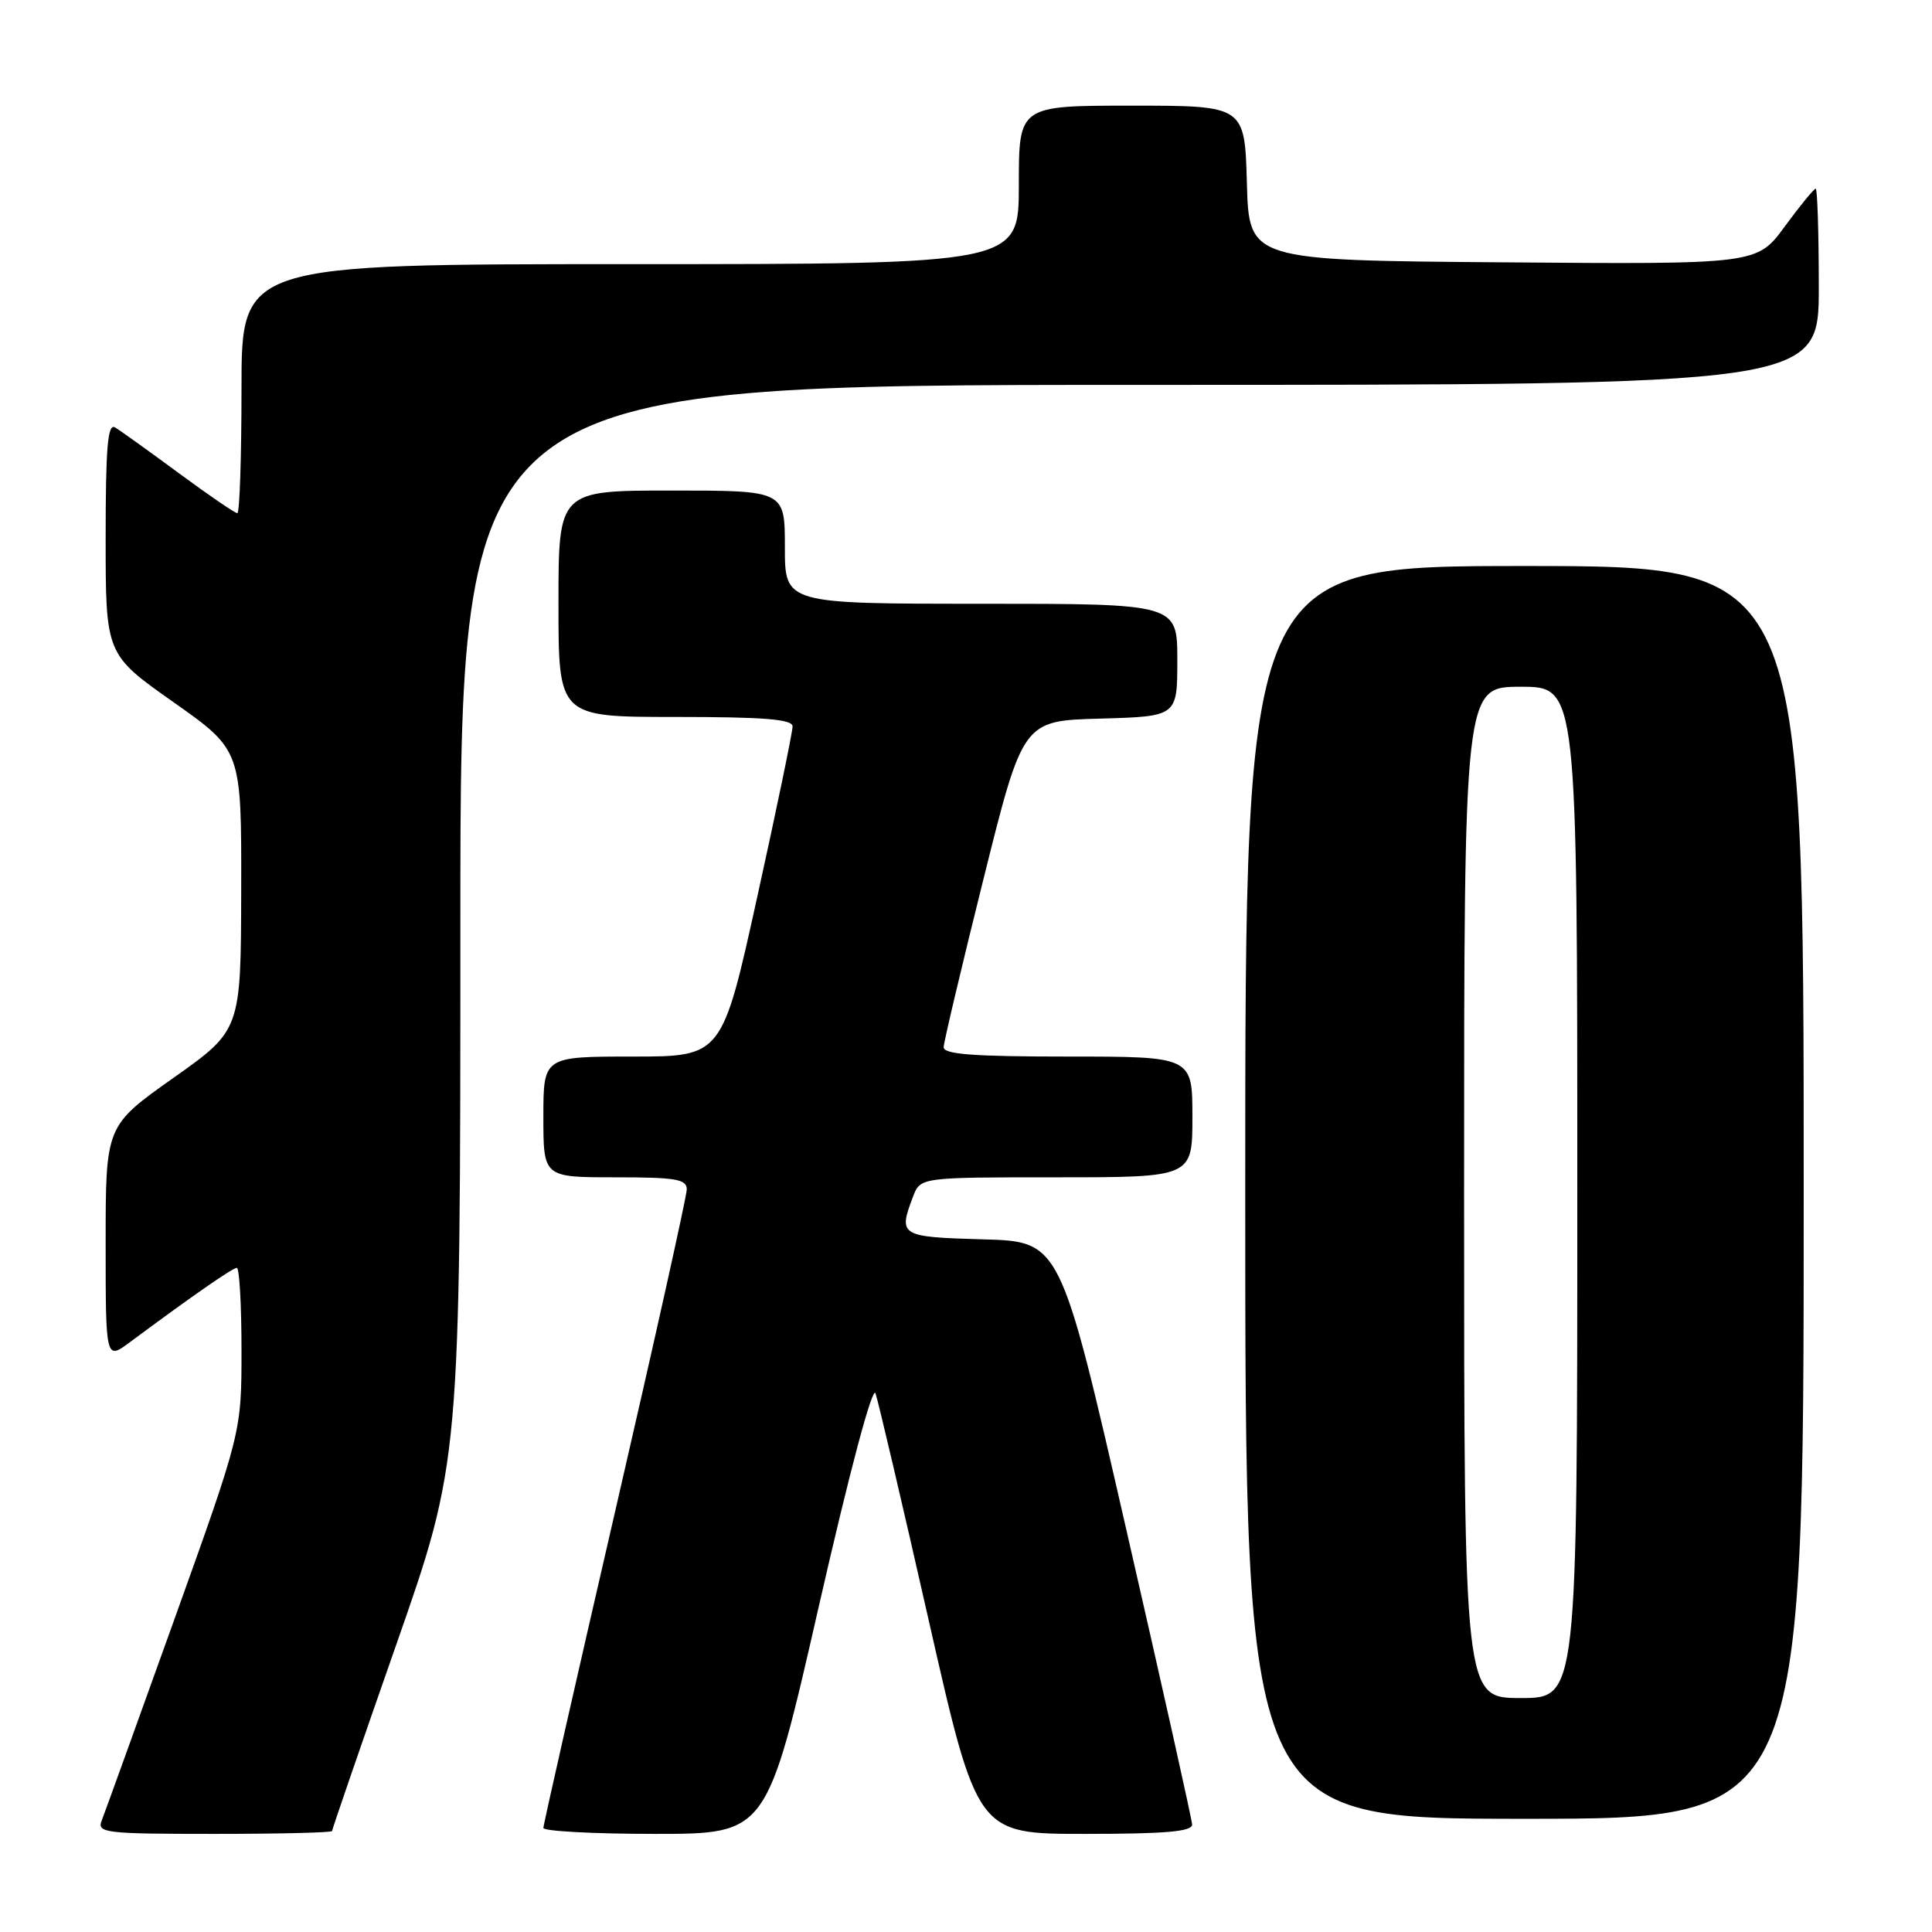 <?xml version="1.0" encoding="UTF-8" standalone="no"?>
<!DOCTYPE svg PUBLIC "-//W3C//DTD SVG 1.1//EN" "http://www.w3.org/Graphics/SVG/1.1/DTD/svg11.dtd" >
<svg xmlns="http://www.w3.org/2000/svg" xmlns:xlink="http://www.w3.org/1999/xlink" version="1.1" viewBox="0 0 256 256">
 <g >
 <path fill="currentColor"
d=" M 44.00 242.62 C 44.00 242.41 47.82 231.30 52.50 217.94 C 61.00 193.64 61.00 193.64 61.00 122.32 C 61.00 51.00 61.00 51.00 151.00 51.00 C 241.00 51.00 241.00 51.00 241.00 38.00 C 241.00 30.85 240.81 25.00 240.59 25.00 C 240.36 25.00 238.51 27.26 236.49 30.01 C 232.81 35.03 232.81 35.03 199.16 34.76 C 165.50 34.50 165.50 34.50 165.22 24.25 C 164.93 14.00 164.93 14.00 149.97 14.00 C 135.00 14.00 135.00 14.00 135.00 24.50 C 135.00 35.00 135.00 35.00 83.50 35.00 C 32.00 35.00 32.00 35.00 32.00 51.50 C 32.00 60.58 31.75 68.00 31.45 68.00 C 31.14 68.00 27.65 65.61 23.70 62.70 C 19.74 59.78 15.94 57.05 15.25 56.64 C 14.27 56.05 14.00 59.23 14.00 71.30 C 14.00 86.71 14.00 86.71 23.00 93.05 C 32.00 99.40 32.00 99.40 31.96 117.95 C 31.92 136.50 31.92 136.50 22.96 142.84 C 14.00 149.18 14.00 149.18 14.00 164.71 C 14.00 180.24 14.00 180.24 17.25 177.82 C 25.49 171.70 30.82 168.00 31.38 168.00 C 31.72 168.00 32.00 172.90 32.00 178.89 C 32.00 189.78 32.00 189.78 23.08 214.64 C 18.17 228.31 13.85 240.29 13.47 241.25 C 12.84 242.87 13.94 243.00 28.39 243.00 C 36.98 243.00 44.00 242.83 44.00 242.62 Z  M 108.49 212.88 C 112.60 194.86 115.63 183.51 116.01 184.63 C 116.37 185.66 119.55 199.21 123.07 214.75 C 129.48 243.00 129.48 243.00 143.74 243.00 C 154.50 243.00 157.99 242.69 157.96 241.75 C 157.93 241.06 153.99 223.40 149.20 202.50 C 140.50 164.50 140.50 164.50 130.25 164.22 C 119.25 163.91 119.00 163.76 120.98 158.57 C 121.95 156.00 121.95 156.00 139.98 156.00 C 158.00 156.00 158.00 156.00 158.00 148.00 C 158.00 140.00 158.00 140.00 141.50 140.00 C 128.95 140.00 125.01 139.70 125.04 138.75 C 125.06 138.06 127.43 128.05 130.31 116.50 C 135.54 95.50 135.54 95.50 145.77 95.22 C 156.00 94.93 156.00 94.93 156.00 87.47 C 156.00 80.00 156.00 80.00 130.00 80.00 C 104.00 80.00 104.00 80.00 104.00 72.50 C 104.00 65.00 104.00 65.00 89.00 65.00 C 74.00 65.00 74.00 65.00 74.00 80.00 C 74.00 95.00 74.00 95.00 89.50 95.00 C 101.22 95.00 105.01 95.30 105.02 96.25 C 105.03 96.94 102.94 107.06 100.36 118.75 C 95.68 140.00 95.68 140.00 83.84 140.00 C 72.00 140.00 72.00 140.00 72.00 148.00 C 72.00 156.00 72.00 156.00 81.50 156.00 C 89.55 156.00 91.00 156.24 91.00 157.60 C 91.00 158.48 86.72 177.70 81.50 200.31 C 76.28 222.92 72.00 241.78 72.00 242.21 C 72.00 242.64 78.67 243.00 86.81 243.00 C 101.62 243.00 101.62 243.00 108.49 212.88 Z  M 239.00 158.00 C 239.00 75.00 239.00 75.00 202.00 75.00 C 165.00 75.00 165.00 75.00 165.00 158.00 C 165.00 241.00 165.00 241.00 202.00 241.00 C 239.00 241.00 239.00 241.00 239.00 158.00 Z  M 194.00 158.00 C 194.00 91.00 194.00 91.00 201.50 91.00 C 209.00 91.00 209.00 91.00 209.00 158.00 C 209.00 225.00 209.00 225.00 201.50 225.00 C 194.00 225.00 194.00 225.00 194.00 158.00 Z "/>
</g>
</svg>